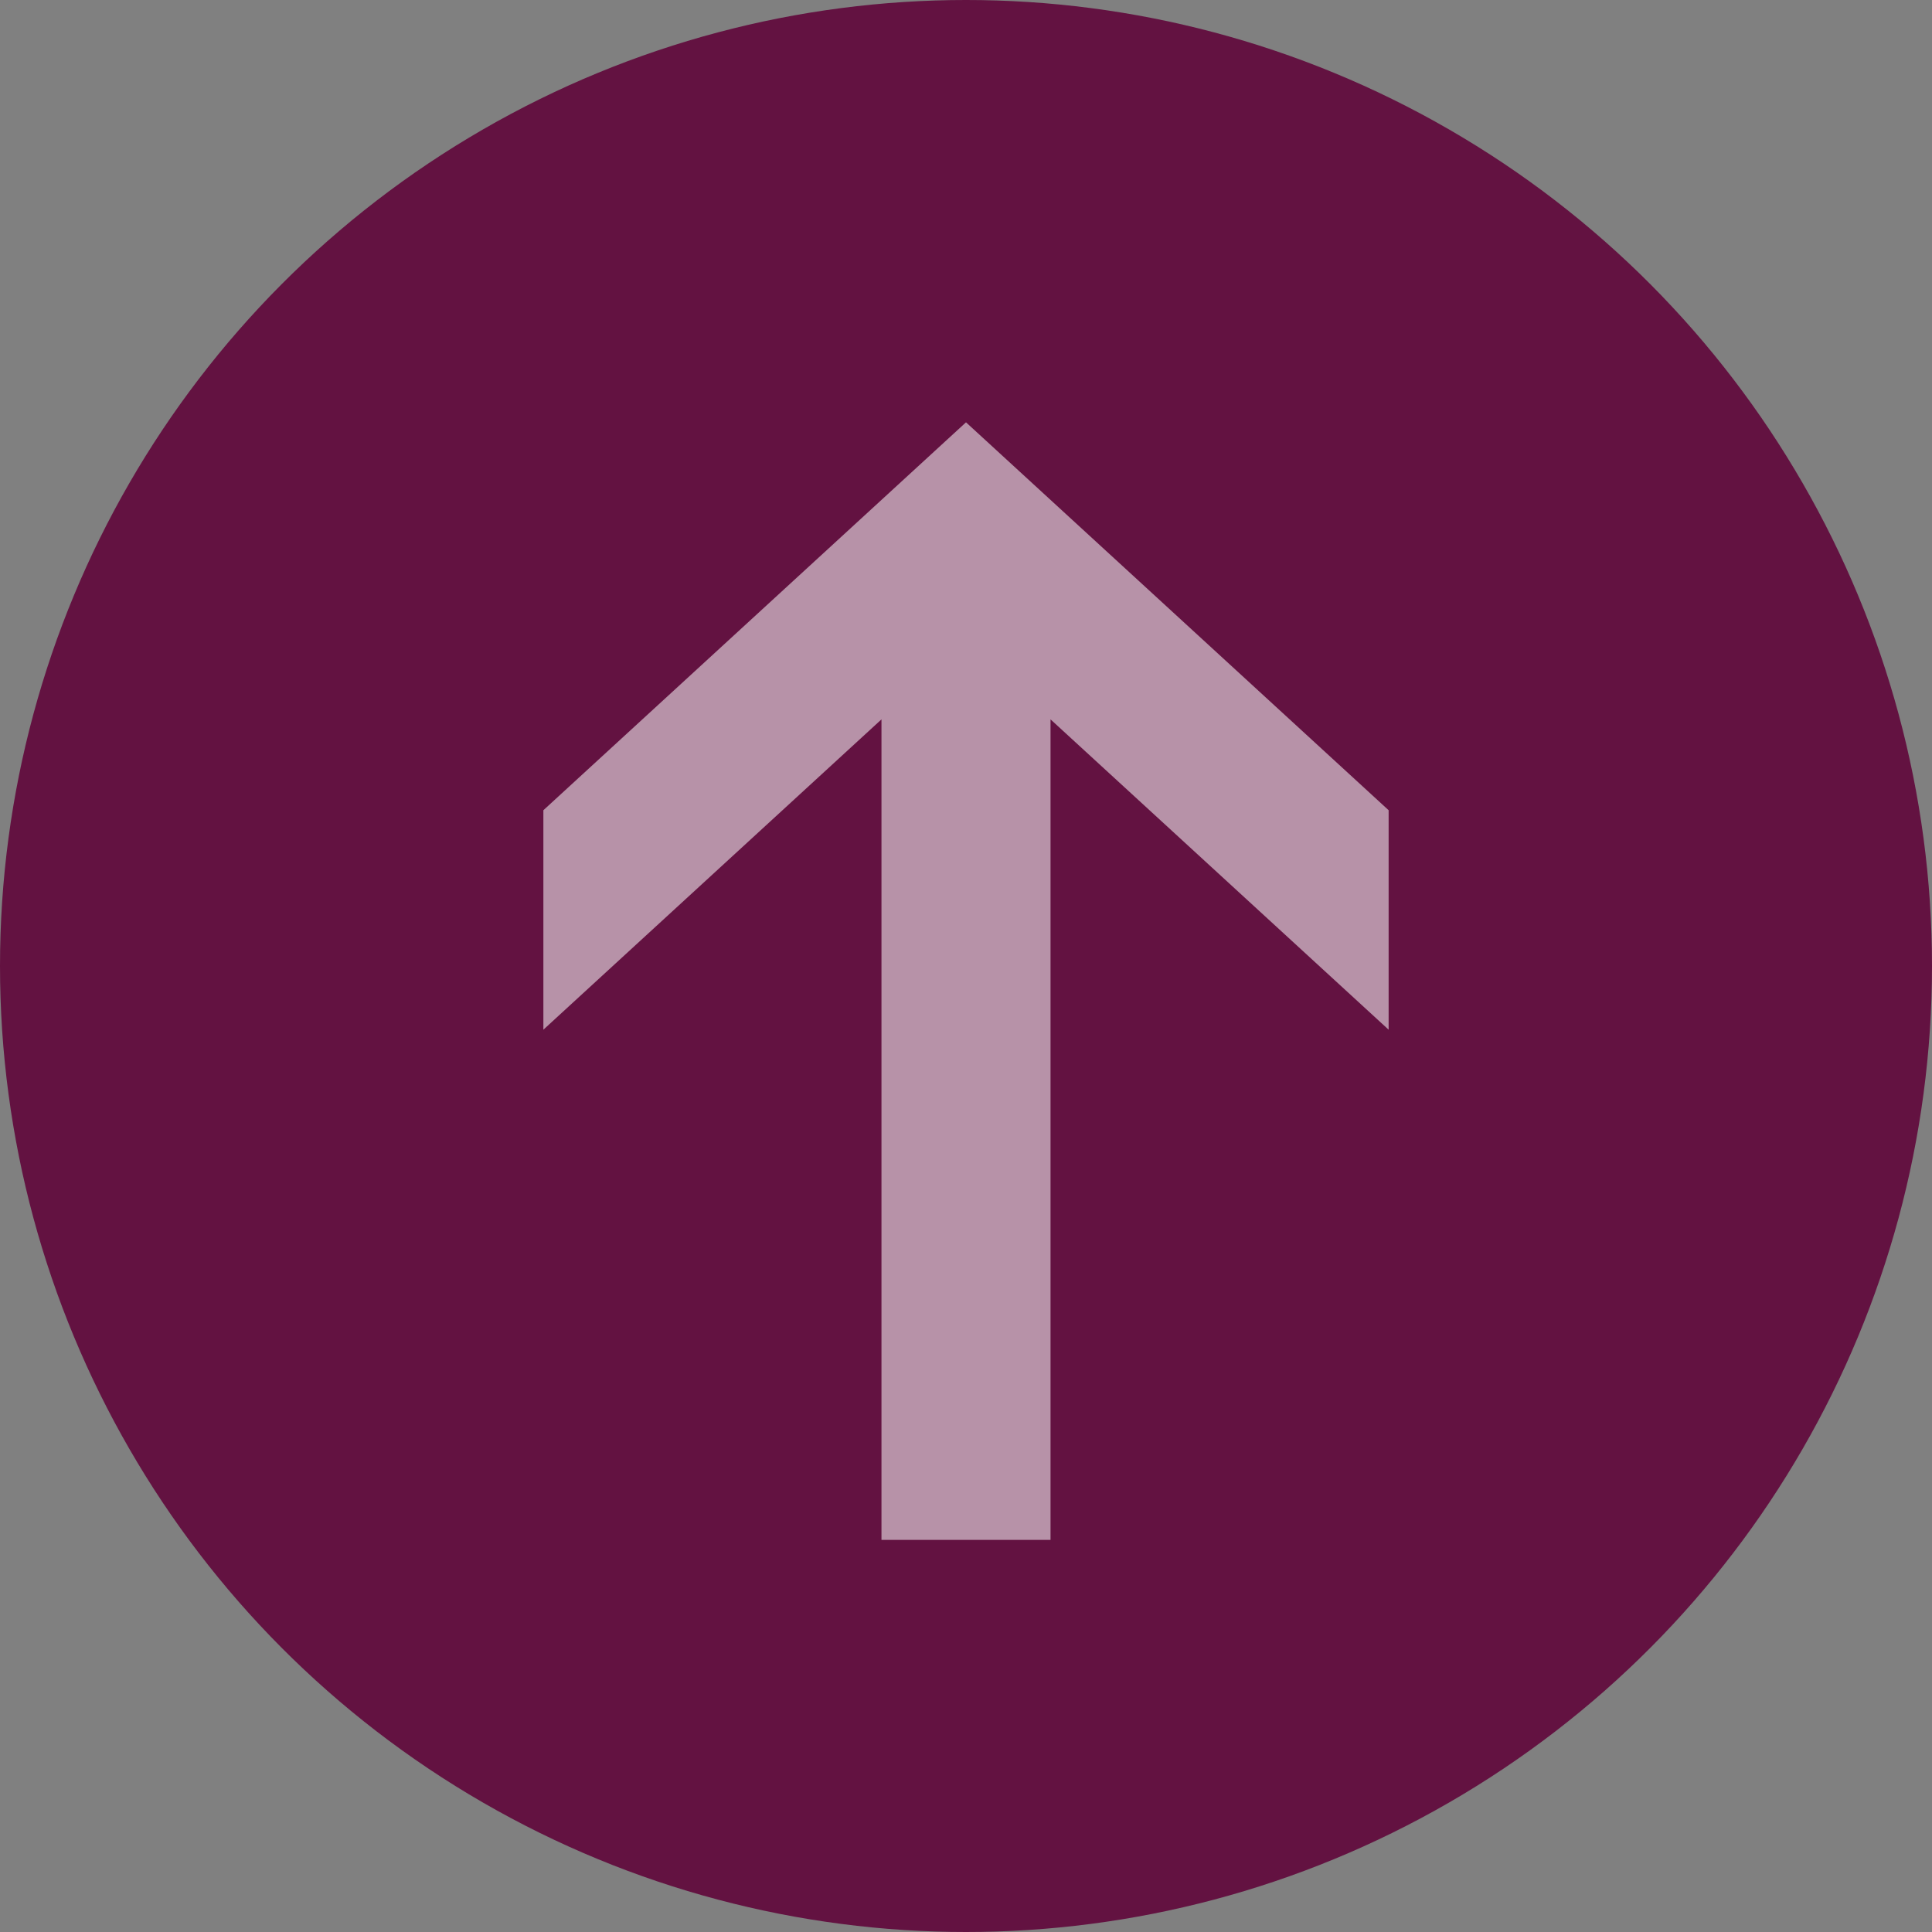 <svg xmlns="http://www.w3.org/2000/svg" width="64" height="64" viewBox="0 0 64 64">
  <rect x="0" y="0" width="64" height="64" fill="#808080" stroke="none"/>
  <defs>
    <style>
      .cls-1 {
        fill: #631241;
      }

      .cls-2 {
        fill: #fff;
        fill-rule: evenodd;
        opacity: 0.54;
      }
    </style>
  </defs>
  <circle class="cls-1" cx="32" cy="32" r="32"/>
  <path id="Стрелка_вверх" data-name="Стрелка вверх" class="cls-2" d="M514.8,4434.01v-27.18l11.2,10.28v-7.27l-14-12.85-14,12.85v7.27l11.2-10.28v27.18h5.6Z" transform="translate(-480 -4383)"/>
</svg>
